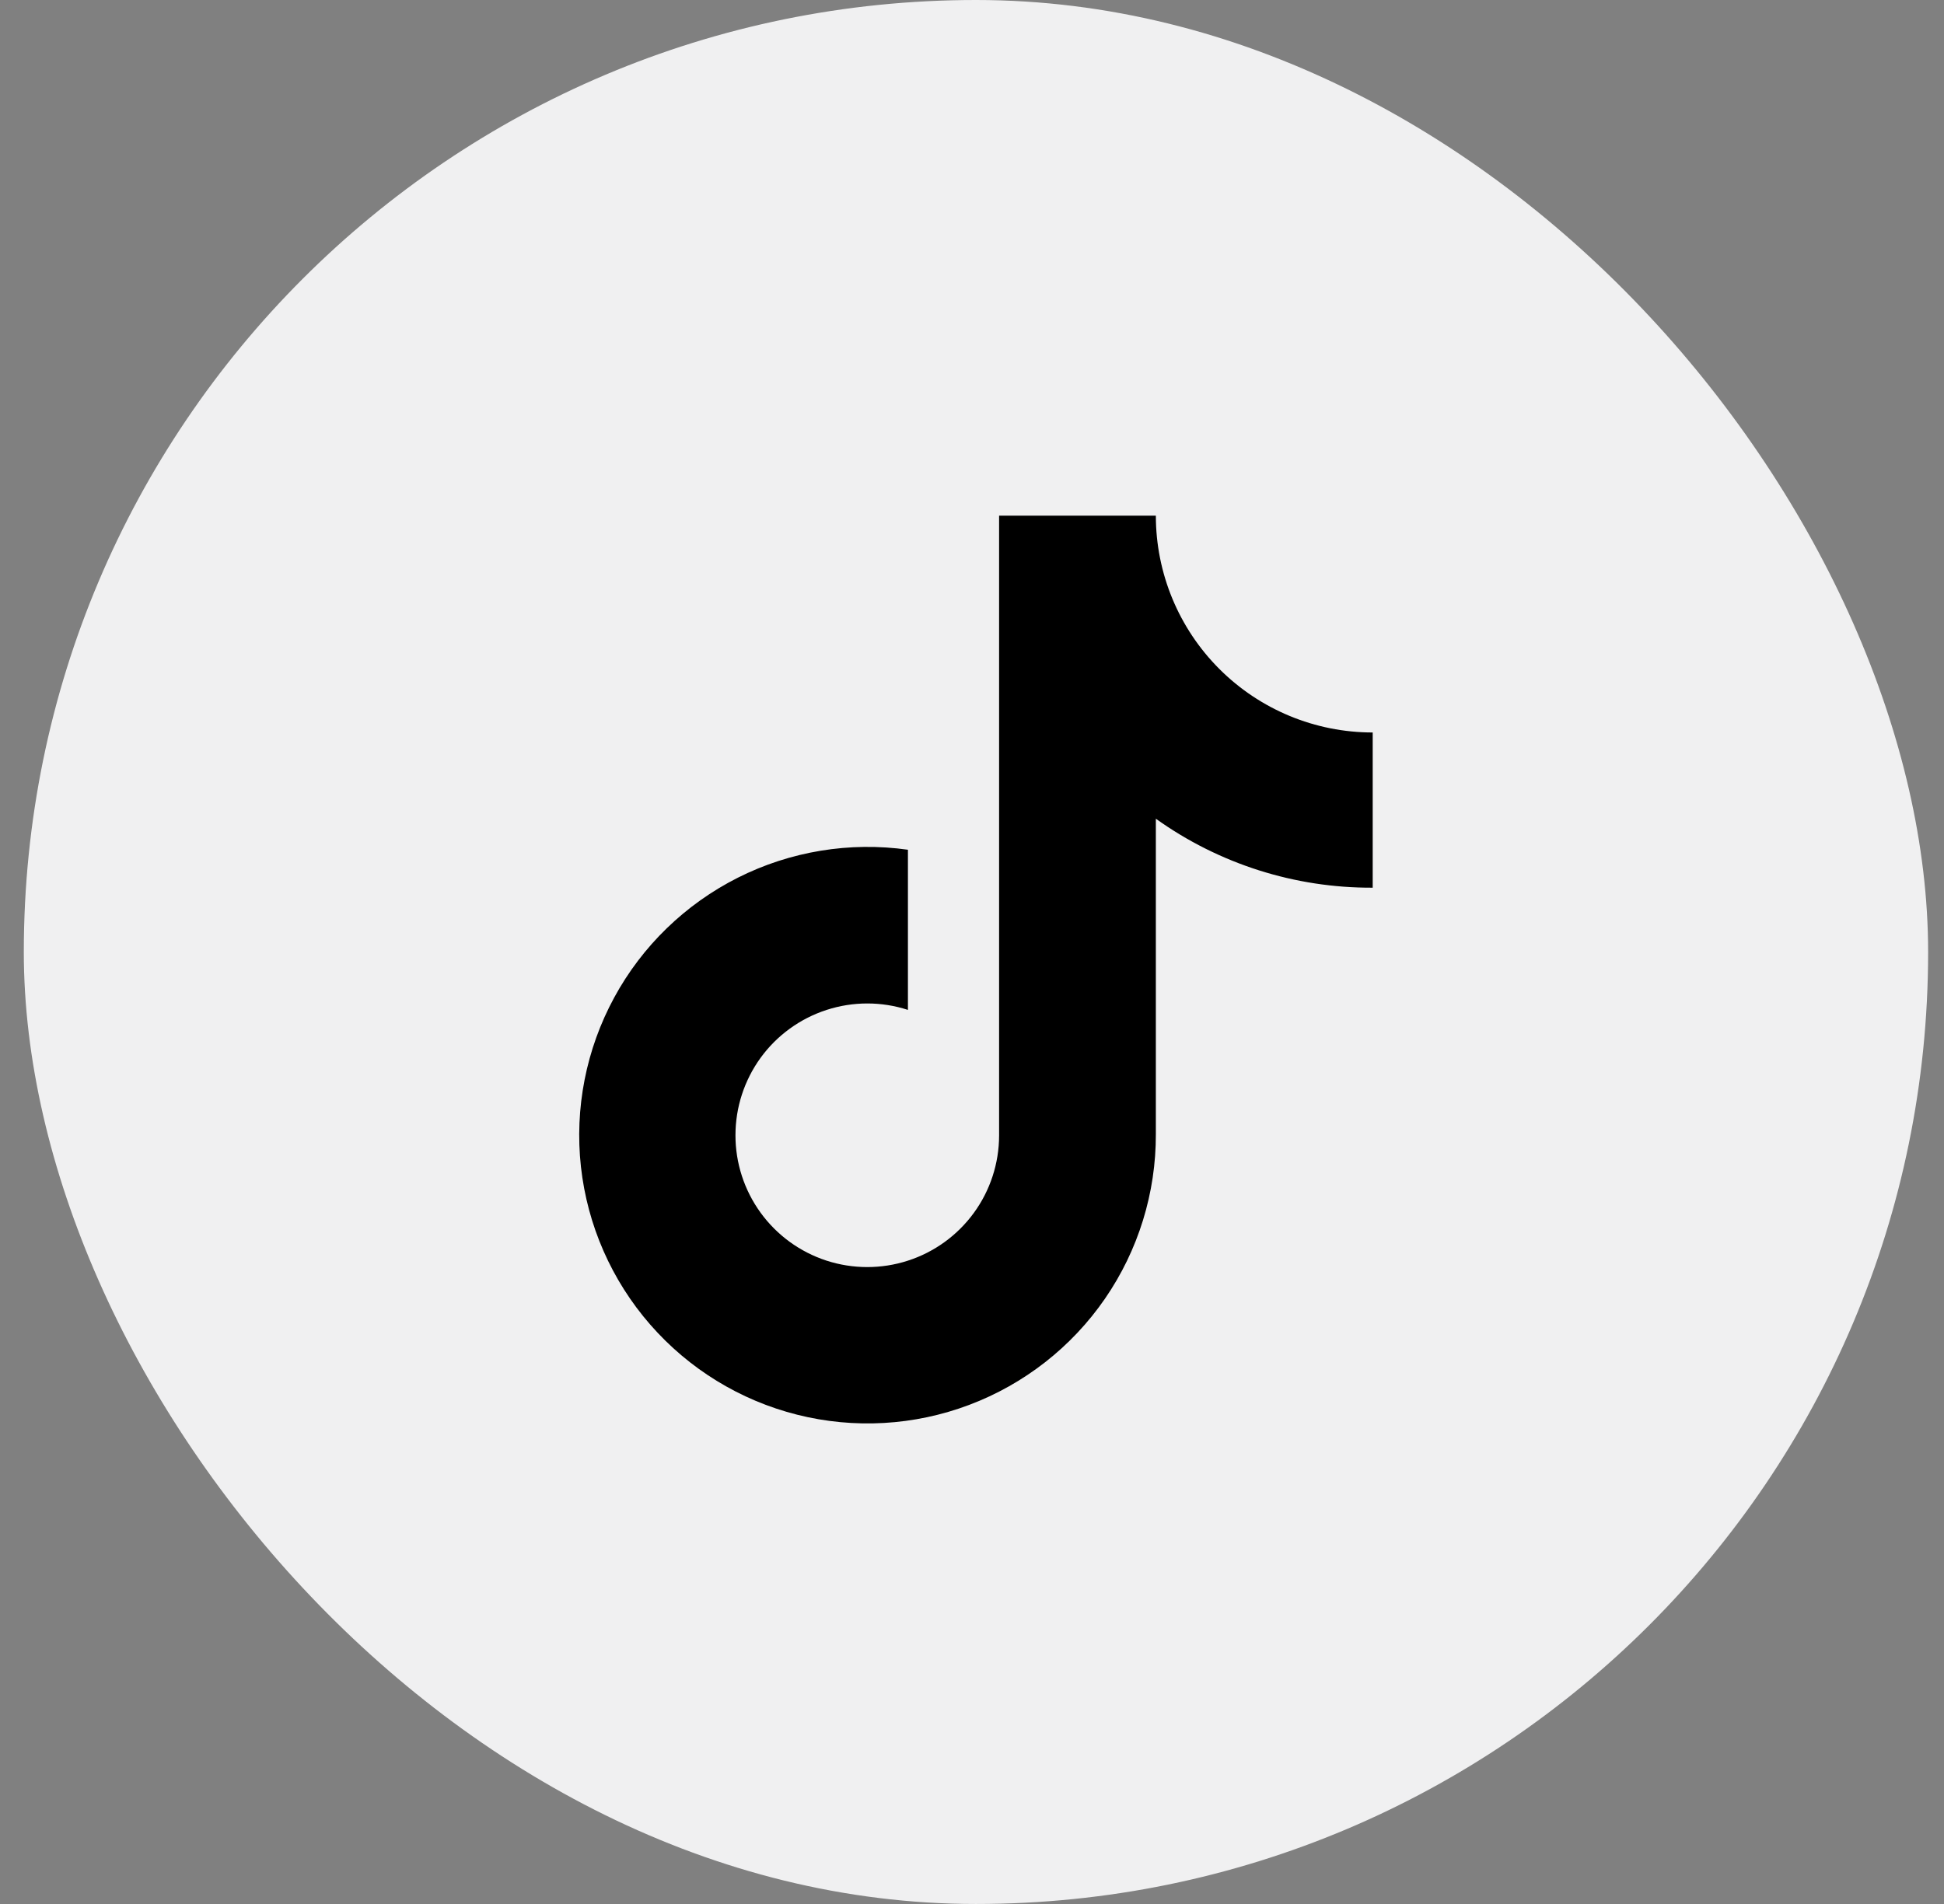 <svg width="49" height="48" viewBox="0 0 49 48" fill="none" xmlns="http://www.w3.org/2000/svg">
<rect x="0" y="0" width="49" height="48" fill="#808080" stroke="none"/>
<rect x="0.6" width="48" height="48" rx="24" fill="#F0F0F1"/>
<path d="M22.885 21.422C21.418 21.215 19.922 21.46 18.598 22.127C17.275 22.794 16.186 23.849 15.48 25.151C14.773 26.454 14.481 27.942 14.643 29.415C14.806 30.888 15.415 32.276 16.389 33.393C17.363 34.51 18.655 35.303 20.092 35.665C21.529 36.027 23.043 35.941 24.429 35.418C25.816 34.895 27.01 33.961 27.851 32.741C28.692 31.52 29.139 30.072 29.134 28.59V20.64C30.727 21.78 32.64 22.388 34.6 22.379V18.466C33.15 18.466 31.76 17.89 30.735 16.865C29.71 15.84 29.134 14.45 29.134 13H25.183V28.627C25.182 29.329 24.959 30.012 24.546 30.578C24.132 31.145 23.55 31.567 22.883 31.782C22.216 31.998 21.497 31.997 20.83 31.78C20.163 31.562 19.583 31.14 19.171 30.572C18.759 30.004 18.537 29.321 18.538 28.619C18.538 27.918 18.76 27.235 19.172 26.667C19.584 26.1 20.166 25.678 20.833 25.461C21.5 25.244 22.218 25.243 22.885 25.46V21.422Z" fill="black"/>
</svg>
